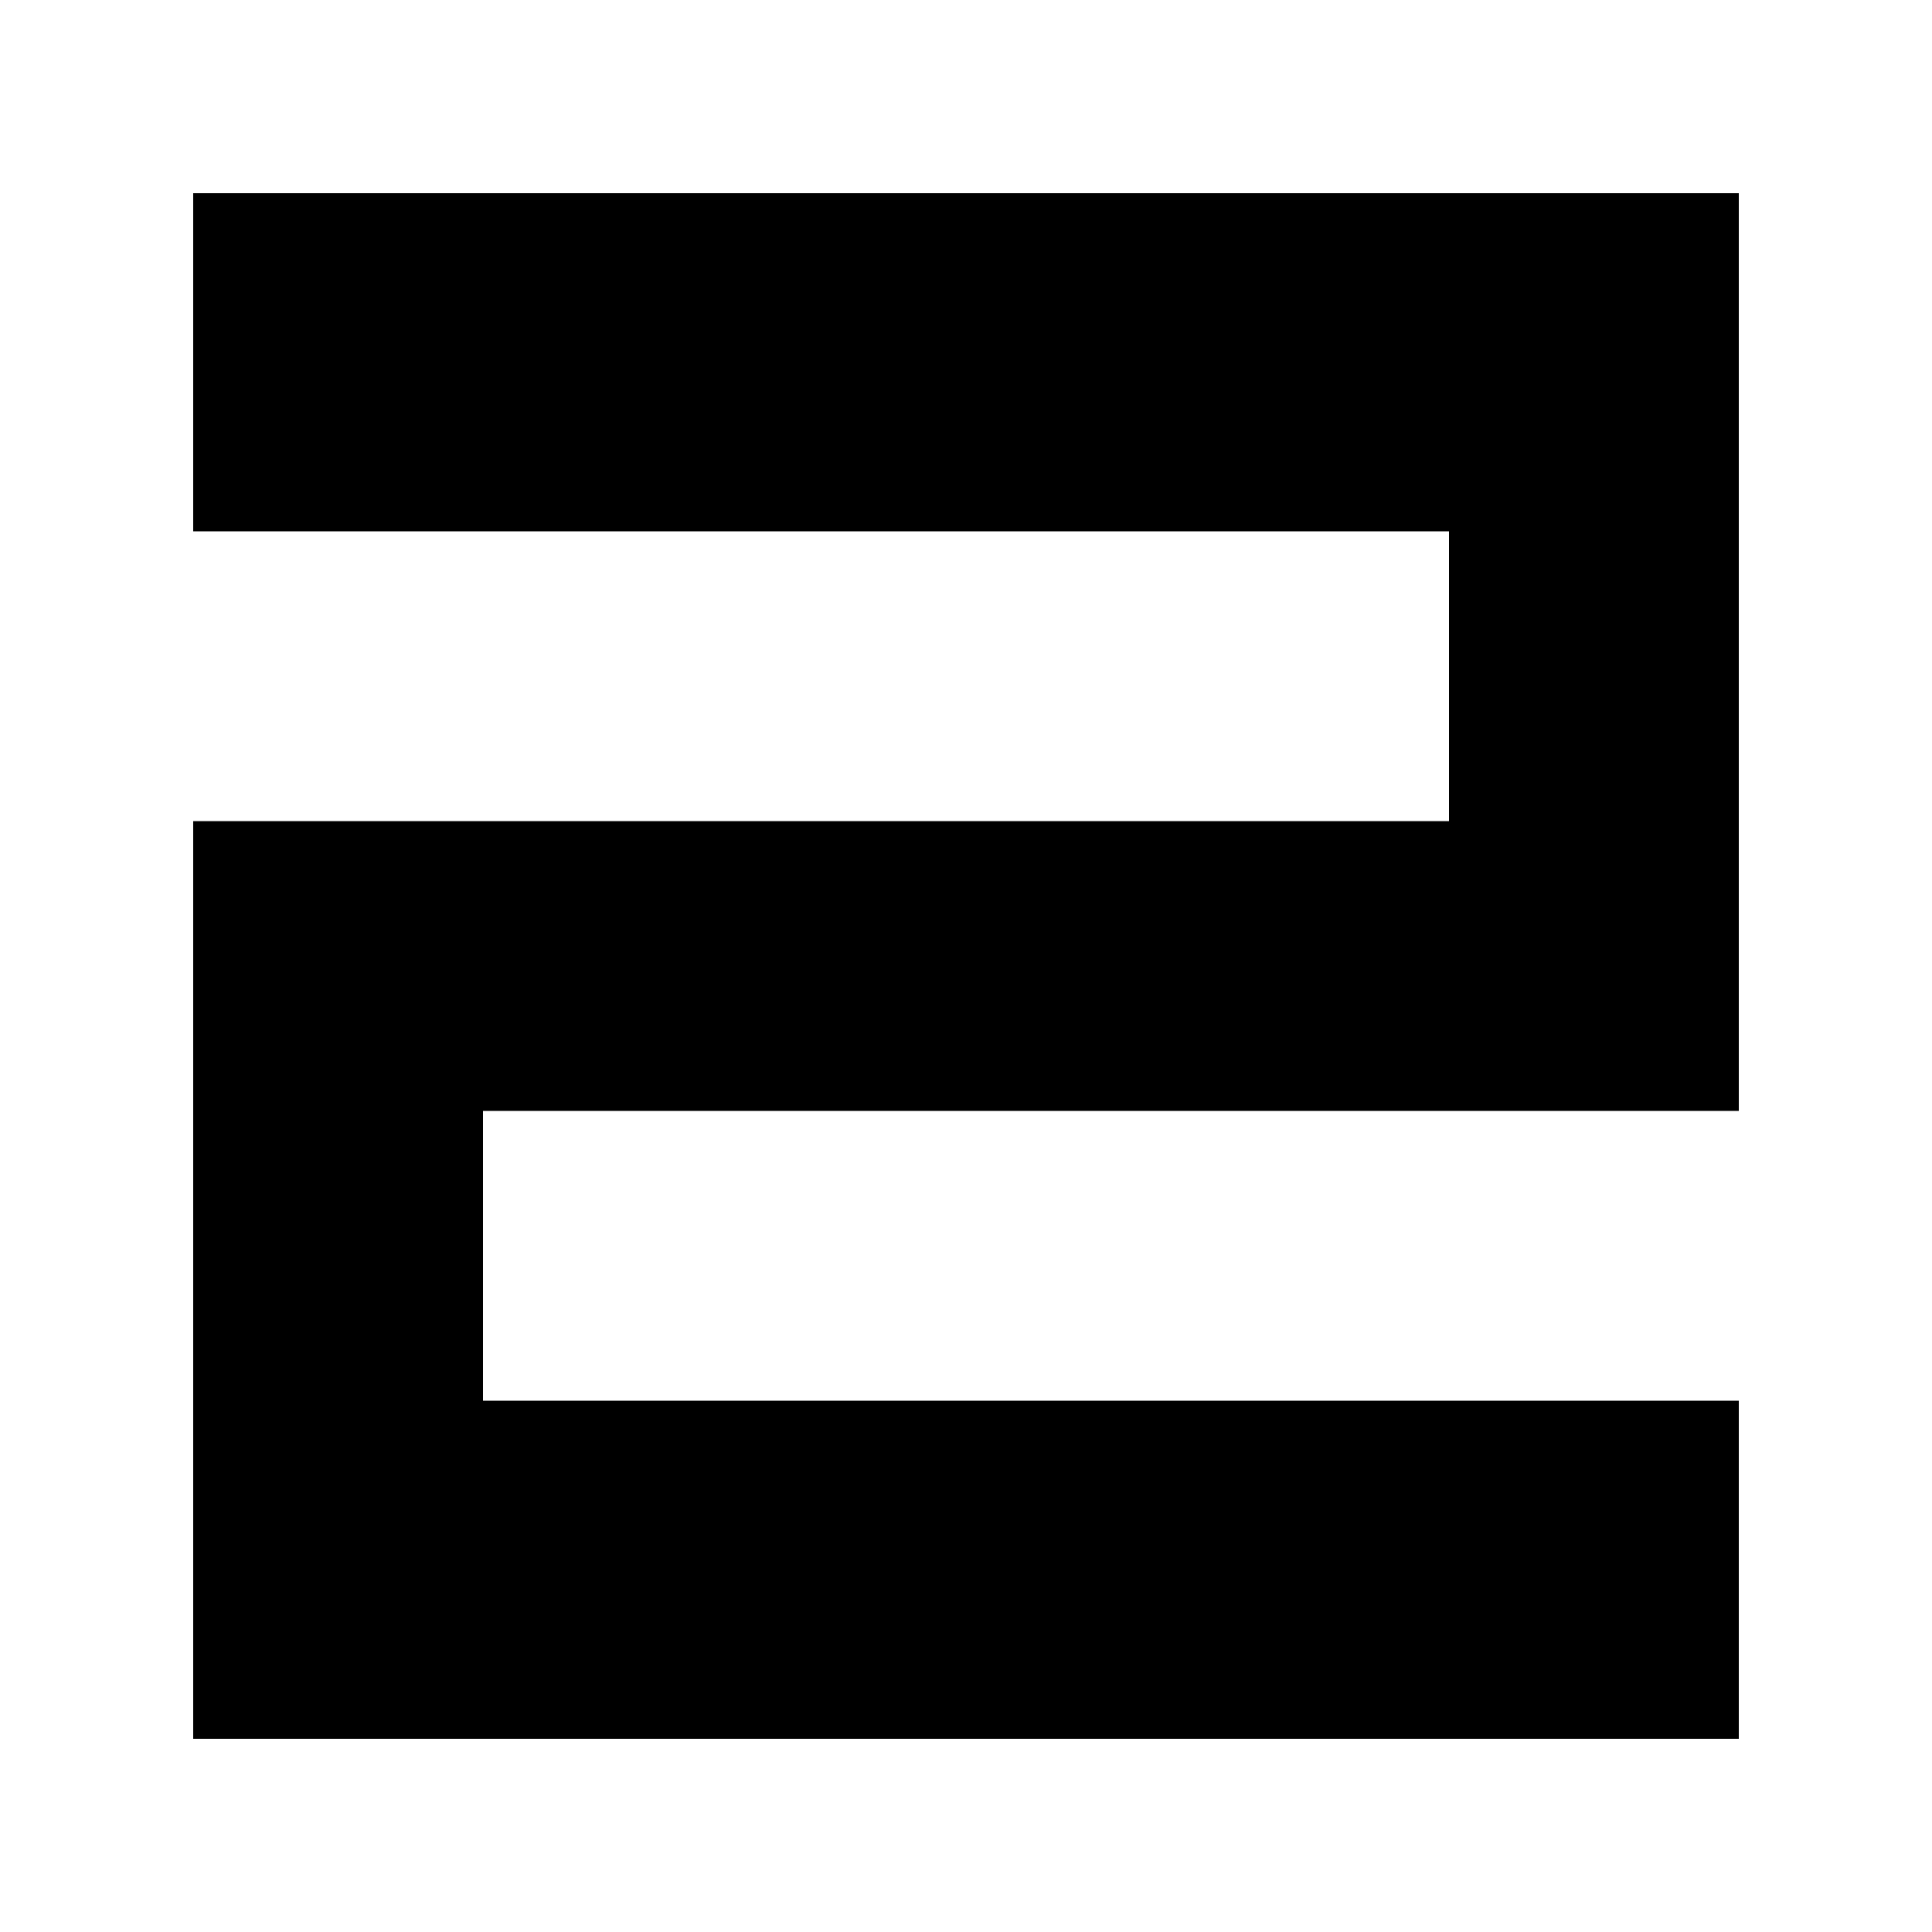 <?xml version="1.0" encoding="UTF-8" standalone="no"?>
<!-- Created with Inkscape (http://www.inkscape.org/) -->

<svg
   width="500"
   height="500"
   viewBox="0 0 132.292 132.292"
   version="1.1"
   id="svg1"
   sodipodi:docname="stimulus_2.svg"
   inkscape:version="1.4 (e7c3feb1, 2024-10-09)"
   xmlns:inkscape="http://www.inkscape.org/namespaces/inkscape"
   xmlns:sodipodi="http://sodipodi.sourceforge.net/DTD/sodipodi-0.dtd"
   xmlns="http://www.w3.org/2000/svg"
   xmlns:svg="http://www.w3.org/2000/svg">
  <sodipodi:namedview
     id="namedview1"
     pagecolor="#ffffff"
     bordercolor="#000000"
     borderopacity="0.25"
     inkscape:showpageshadow="2"
     inkscape:pageopacity="0.0"
     inkscape:pagecheckerboard="0"
     inkscape:deskcolor="#d1d1d1"
     inkscape:document-units="mm"
     inkscape:zoom="0.46399998"
     inkscape:cx="206.89656"
     inkscape:cy="282.3276"
     inkscape:window-width="1352"
     inkscape:window-height="739"
     inkscape:window-x="0"
     inkscape:window-y="507"
     inkscape:window-maximized="1"
     inkscape:current-layer="svg1" />
  <defs
     id="defs1" />
  <g
     id="layer1-7"
     transform="translate(-21.49,-15.177)">
    <g
       id="g5-8">
      <rect
         style="fill:none;stroke-width:1.82;stroke-linecap:round;stroke-linejoin:round"
         id="rect1-7"
         width="132.292"
         height="132.292"
         x="21.49"
         y="15.177"
         rx="0.509"
         ry="0.509" />
      <path
         id="rect1-2-7"
         fill="currentColor"
         d="m 34.719,28.407 v 23.151 H 120.709 V 71.401 H 34.719 v 23.151 13.229 26.458 H 140.553 V 111.089 H 54.563 V 91.245 H 140.553 V 68.094 28.407 Z"
         sodipodi:nodetypes="cccccccccccccccc" />
    </g>
  </g>
</svg>
